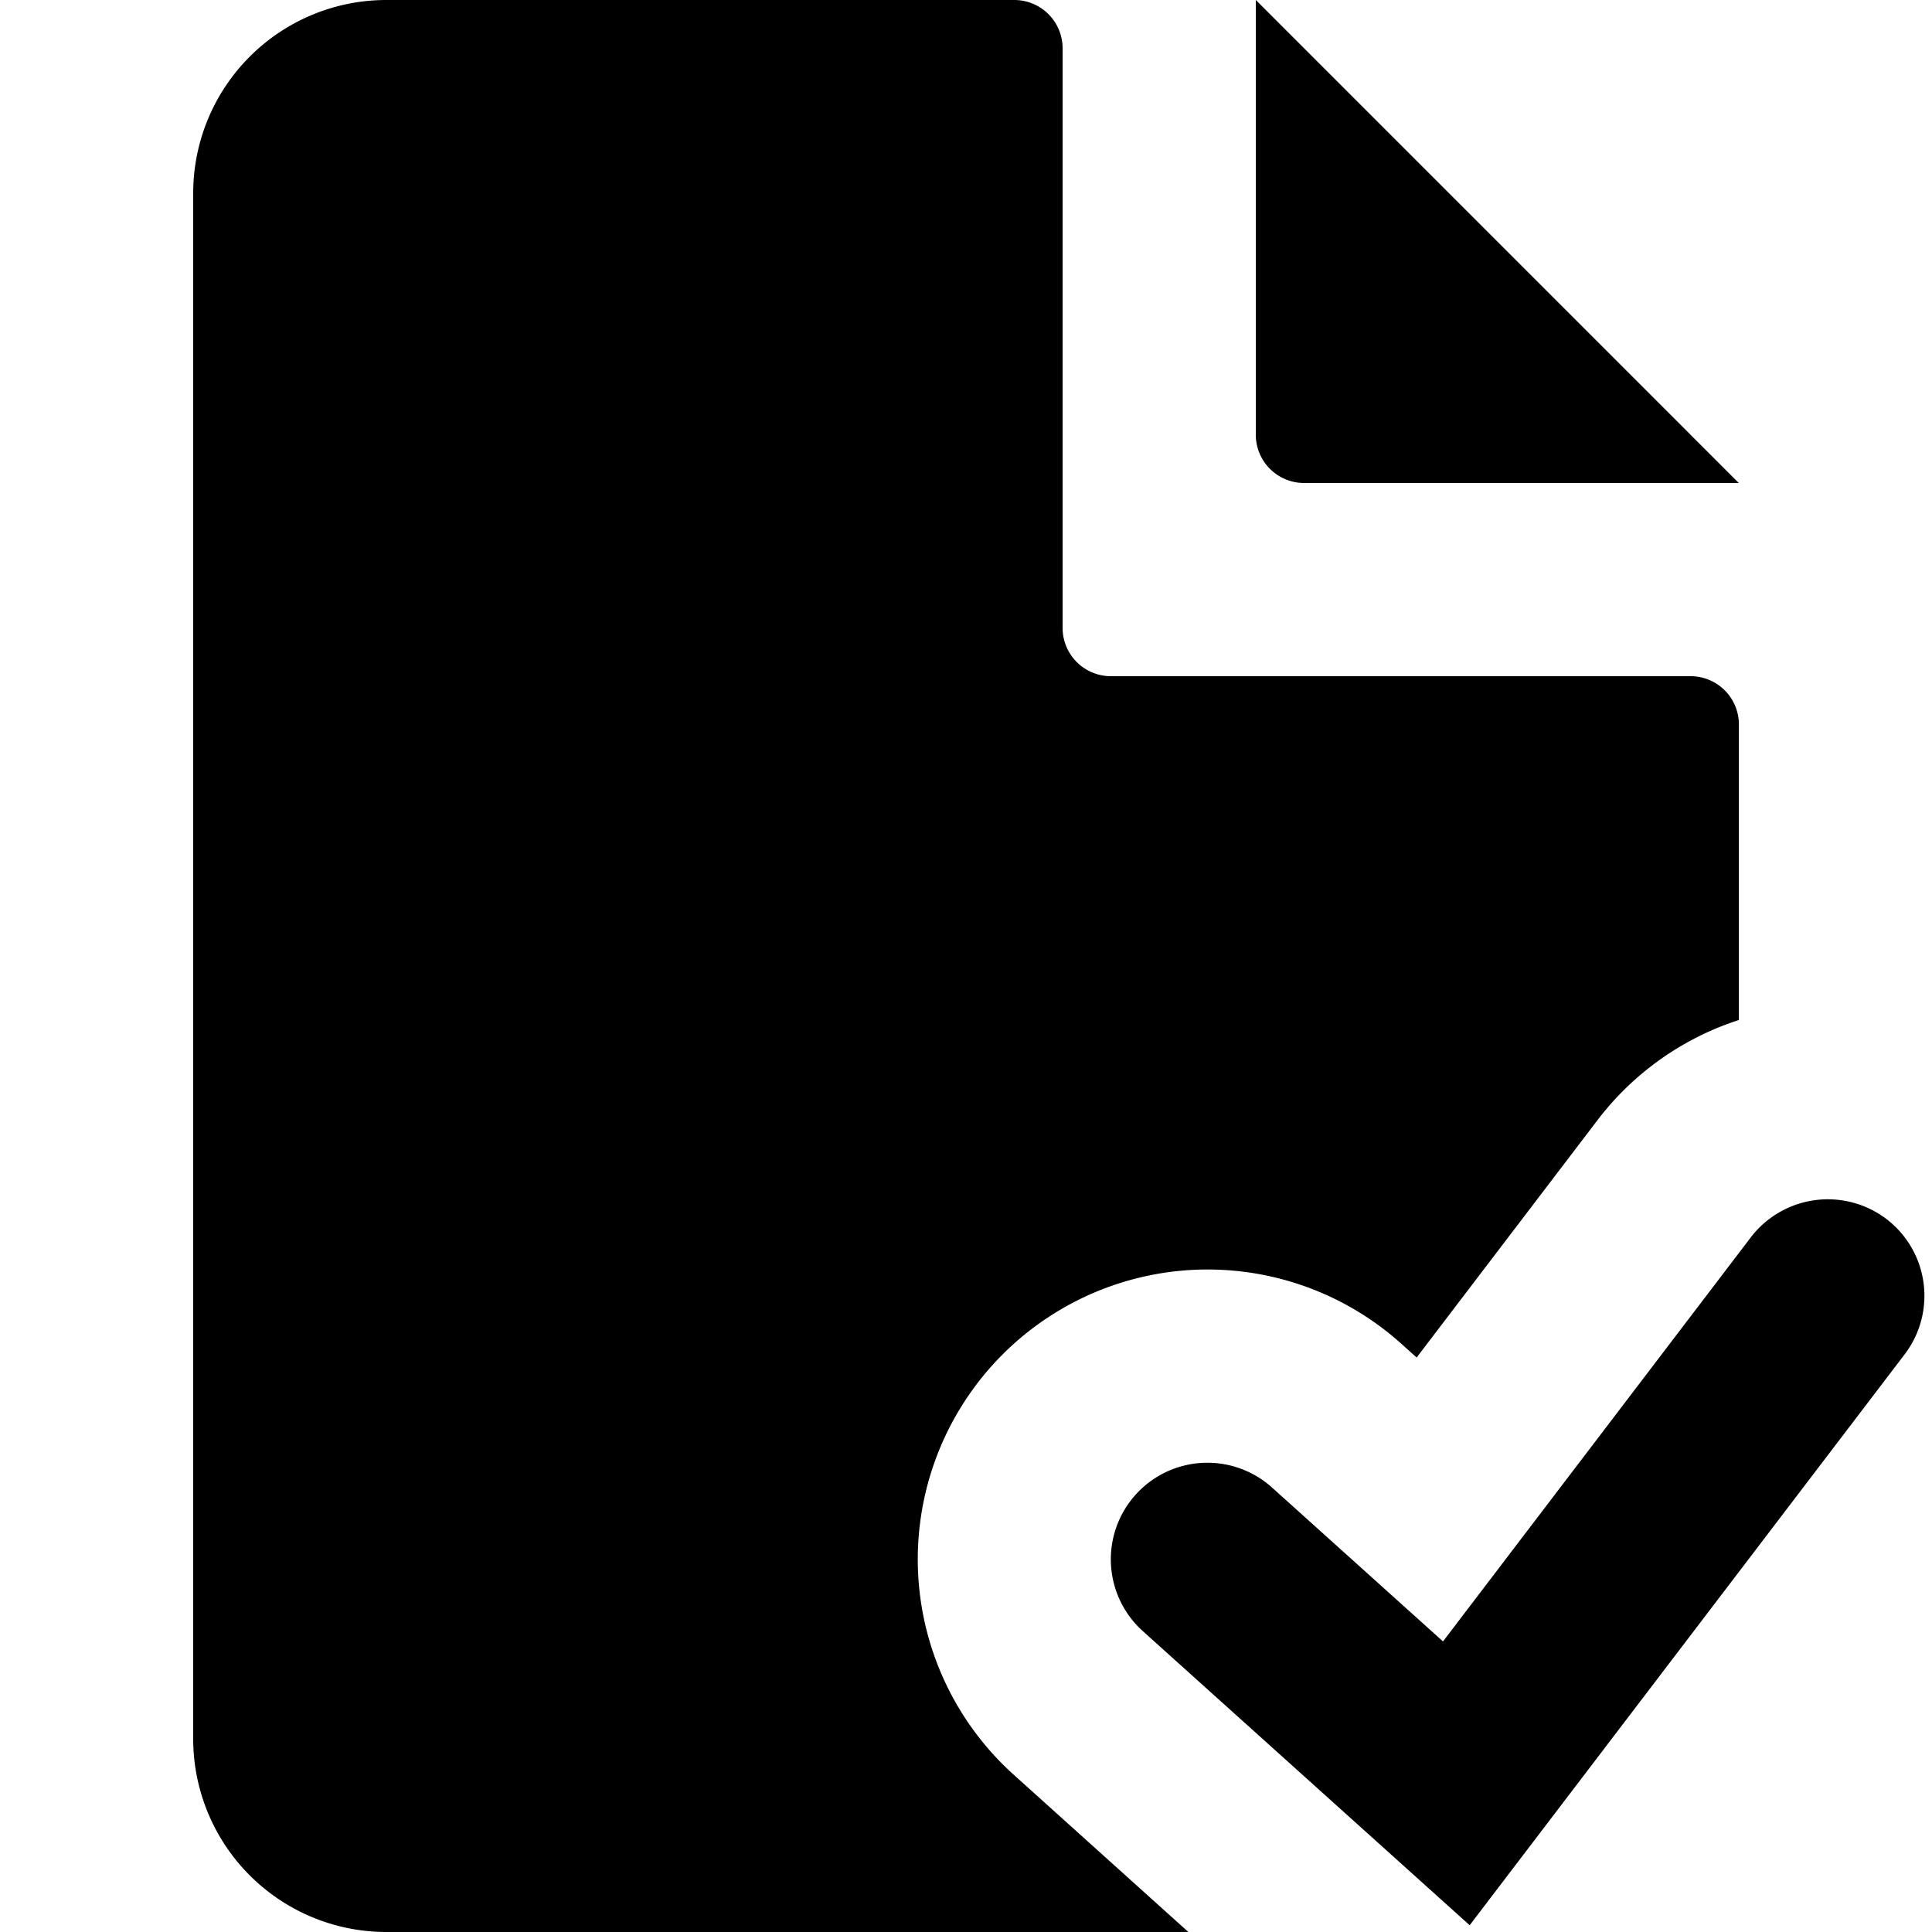 <svg xmlns="http://www.w3.org/2000/svg" xml:space="preserve" viewBox="0 0 20 20"><path d="M4 0a2 2 0 0 0-2 2v16a2 2 0 0 0 2 2h8.302l-1.808-1.628a3 3 0 1 1 4.014-4.46l.157.141 1.872-2.457a3 3 0 0 1 1.464-1.037V7.5A.5.5 0 0 0 17.5 7h-6a.5.5 0 0 1-.5-.5v-6a.5.5 0 0 0-.5-.5z"/><path d="m13 0 5 5h-4.5a.5.5 0 0 1-.5-.5zm6.528 12.619a1 1 0 0 1 .189 1.401l-4.503 5.91-3.384-3.045a.999.999 0 1 1 1.338-1.486l1.77 1.593 3.187-4.184a1.004 1.004 0 0 1 1.403-.189"/></svg>